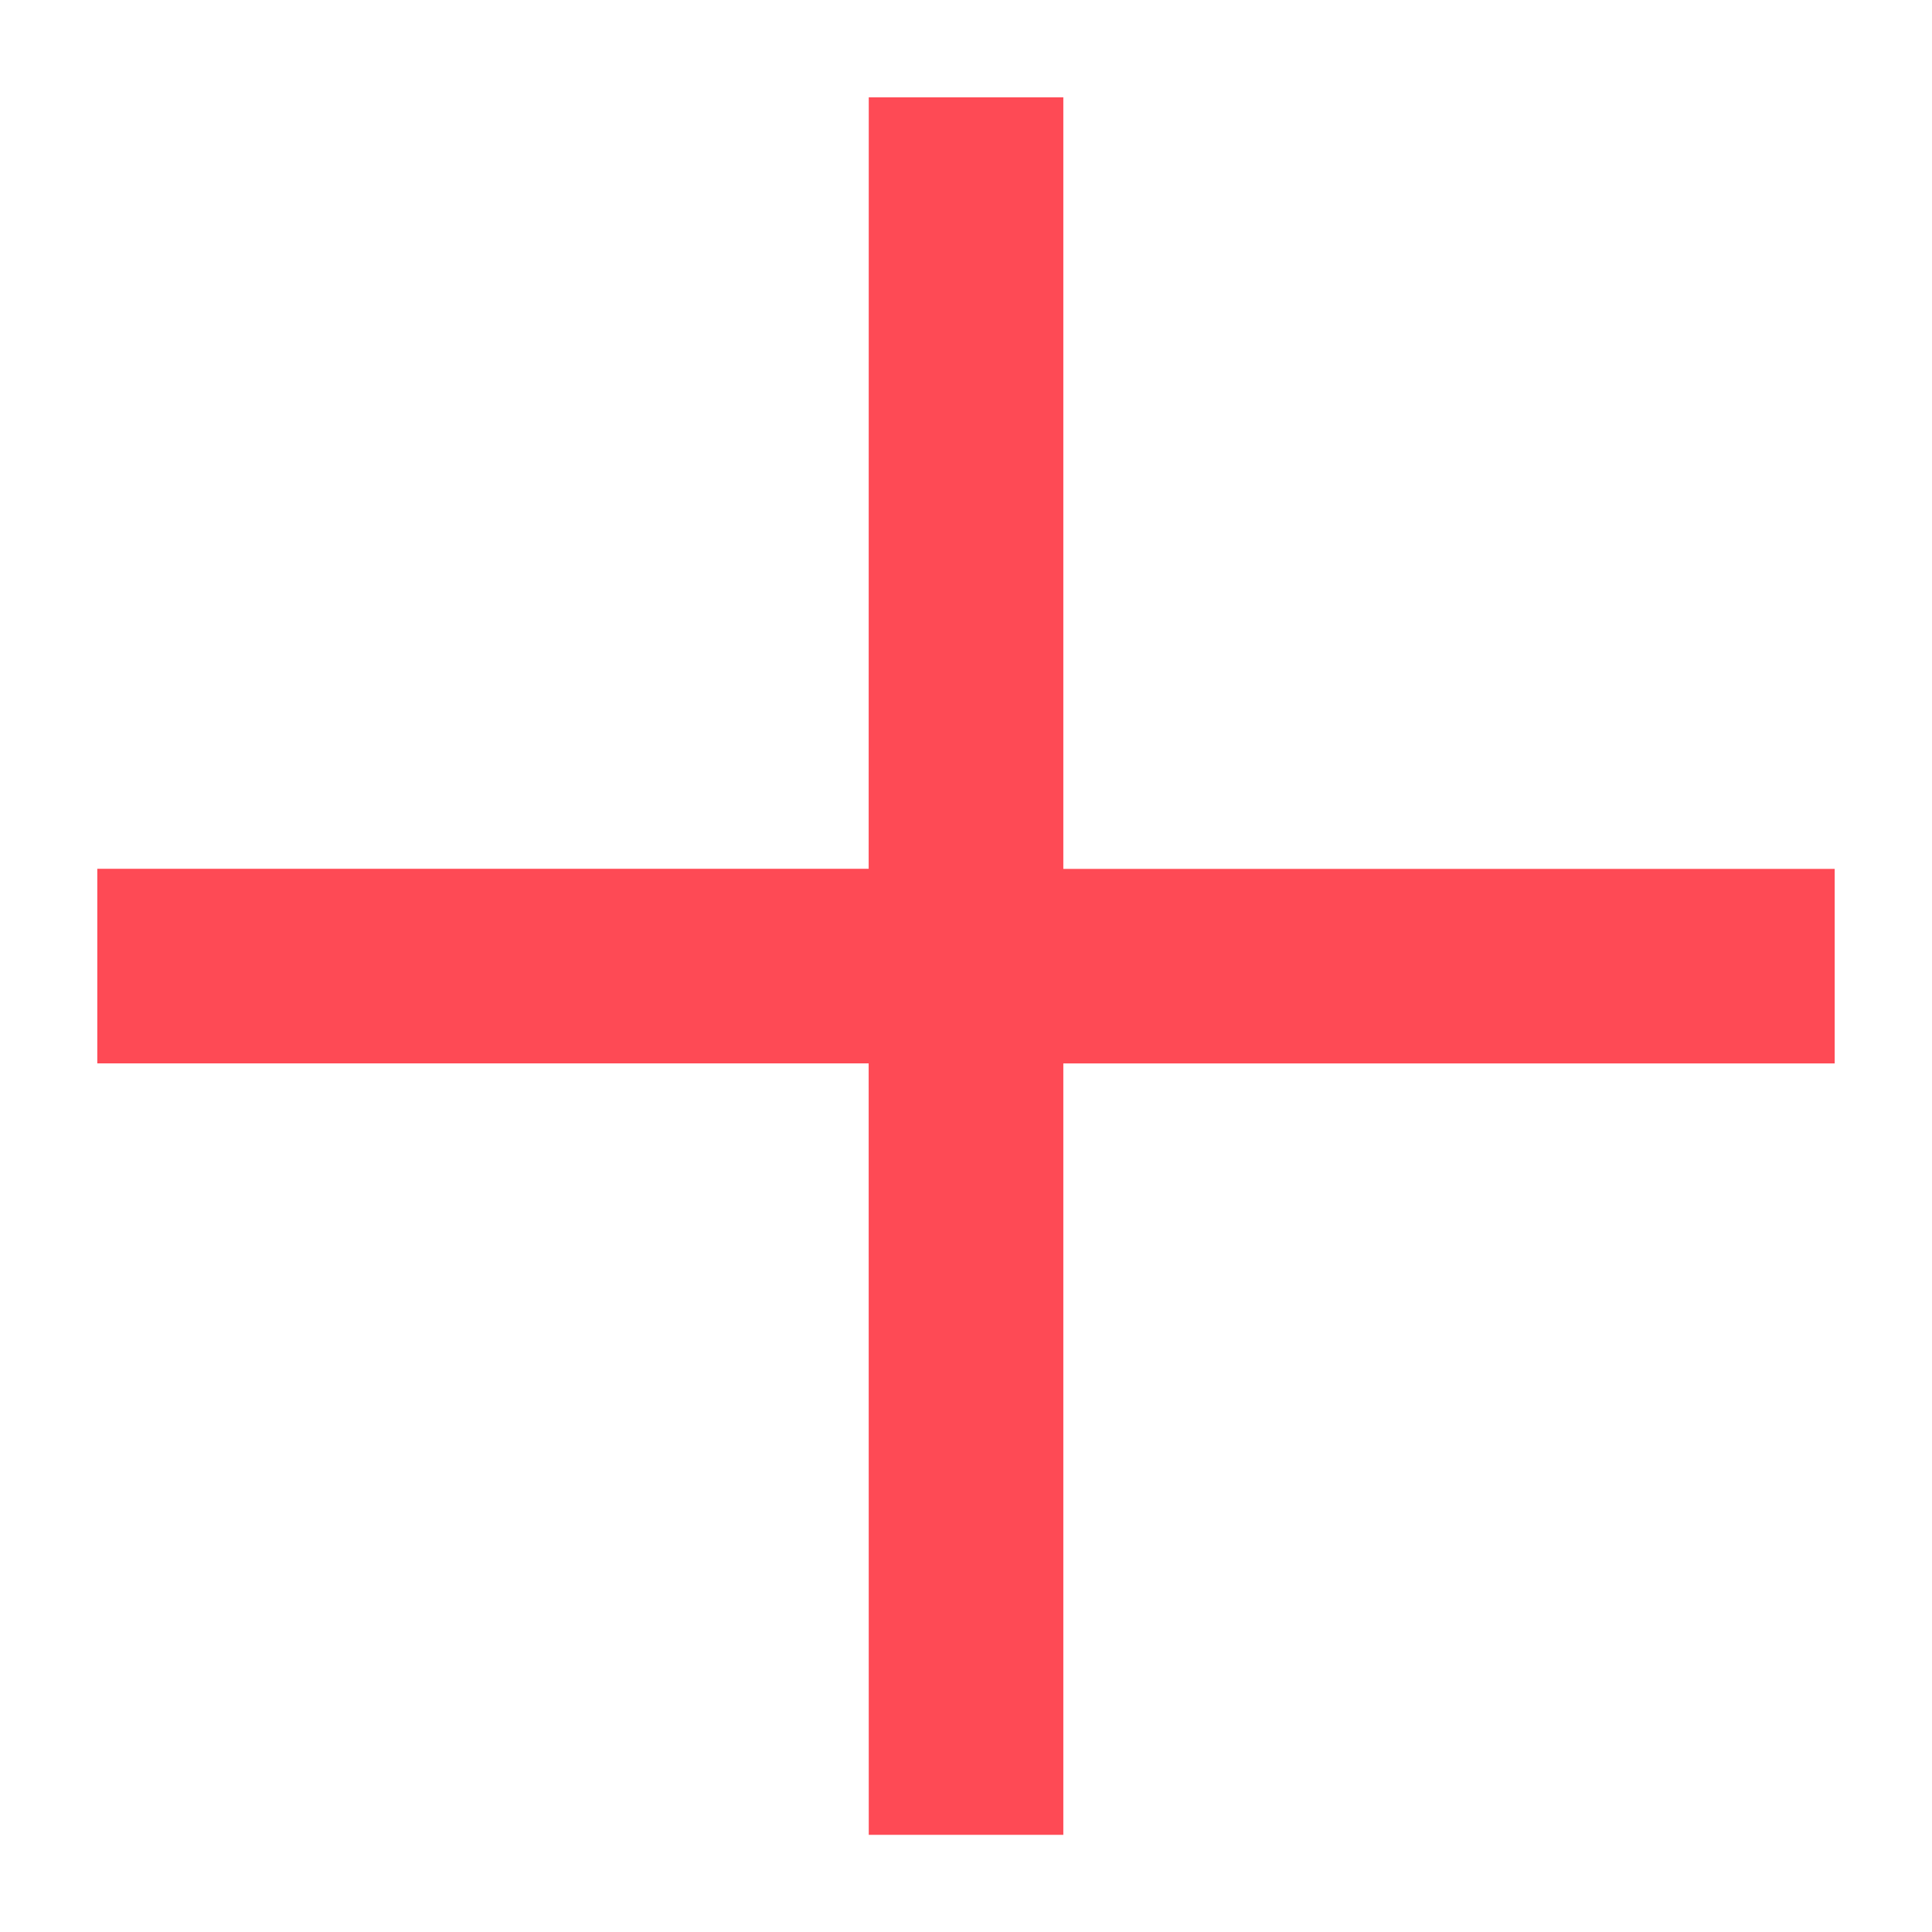 <svg xmlns="http://www.w3.org/2000/svg" width="14.211" height="14.211" viewBox="0 0 14.211 14.211">
  <path id="ic_close_24px" d="M15.049,6.012,14.037,5,10.024,9.012,6.012,5,5,6.012l4.012,4.012L5,14.037l1.012,1.012,4.012-4.012,4.012,4.012,1.012-1.012-4.012-4.012Z" transform="translate(-7.071 7.106) rotate(-45)" fill="#fe4a55"/>
</svg>
